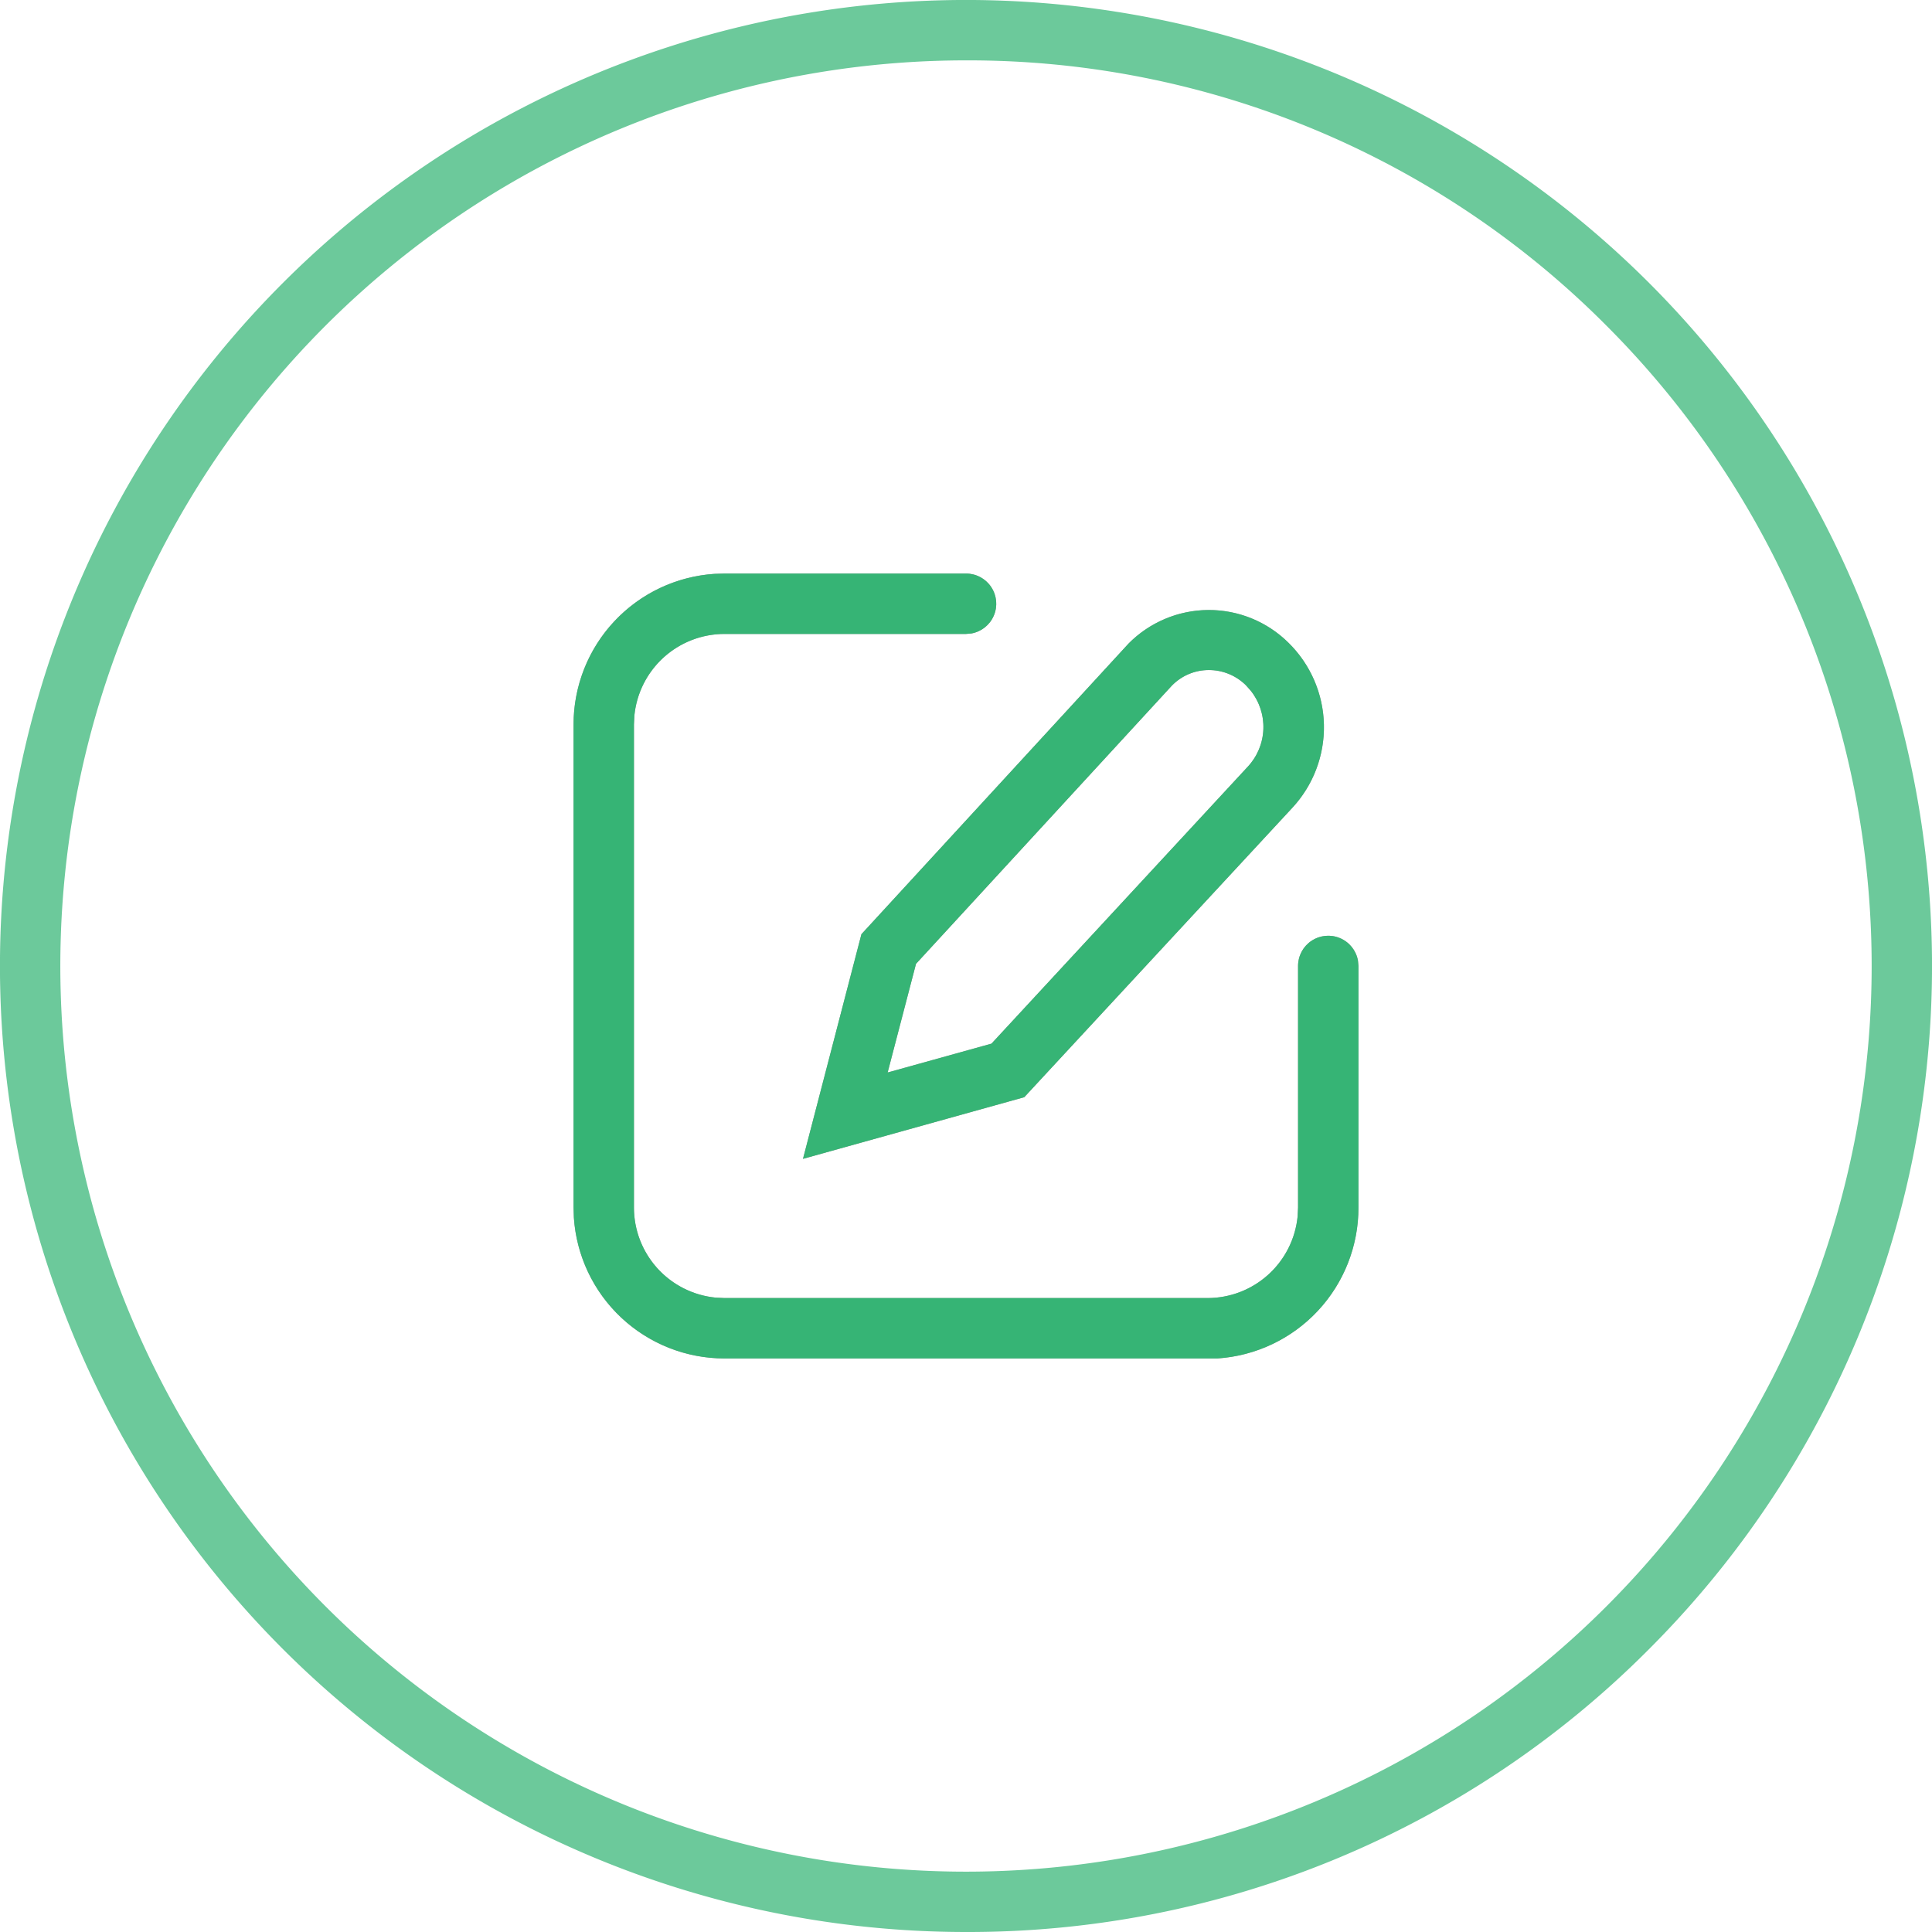 <svg id="Button_Rounded_32_icon_Default" data-name="Button/Rounded/32 icon/Default" xmlns="http://www.w3.org/2000/svg" xmlns:xlink="http://www.w3.org/1999/xlink" width="32" height="32" viewBox="0 0 32 32">
  <defs>
    <clipPath id="clip-path">
      <path id="Combined_Shape" data-name="Combined Shape" d="M2.5,13A2.5,2.5,0,0,1,.005,10.664L0,10.5v-8A2.5,2.5,0,0,1,2.336.005L2.5,0h4a.5.5,0,0,1,.09.992L6.5,1h-4A1.5,1.5,0,0,0,1.007,2.355L1,2.5v8a1.5,1.5,0,0,0,1.355,1.493L2.5,12h8a1.5,1.5,0,0,0,1.493-1.355L12,10.5v-4a.5.5,0,0,1,.992-.09L13,6.5v4A2.5,2.5,0,0,1,10.664,13L10.5,13ZM3.8,9.694v0l.968-3.721L9.192,1.16a1.872,1.872,0,0,1,2.648-.015,1.961,1.961,0,0,1,.06,2.74L7.465,8.673,3.8,9.694ZM9.909,1.857,5.672,6.464l-.47,1.8,1.72-.478L11.166,3.2a.965.965,0,0,0,.05-1.26l-.079-.089a.87.87,0,0,0-.616-.253A.853.853,0,0,0,9.909,1.857Z" transform="translate(1.5 1.5)" fill="#979797"/>
    </clipPath>
  </defs>
  <path id="Combined_Shape-2" data-name="Combined Shape" d="M16,32A16,16,0,0,1,4.686,4.686,16,16,0,1,1,27.314,27.314,15.9,15.9,0,0,1,16,32ZM16,1A15,15,0,0,0,5.393,26.607,15,15,0,0,0,26.607,5.393,14.9,14.9,0,0,0,16,1Z" fill="rgba(83,192,138,0.85)"/>
  <g id="Icon_Clear" data-name="Icon/Clear" transform="translate(8 8)">
    <g id="Group_130" data-name="Group 130">
      <path id="Combined_Shape-3" data-name="Combined Shape" d="M2.5,13A2.5,2.5,0,0,1,.005,10.664L0,10.5v-8A2.5,2.5,0,0,1,2.336.005L2.5,0h4a.5.5,0,0,1,.09.992L6.5,1h-4A1.5,1.5,0,0,0,1.007,2.355L1,2.5v8a1.5,1.5,0,0,0,1.355,1.493L2.5,12h8a1.5,1.5,0,0,0,1.493-1.355L12,10.5v-4a.5.5,0,0,1,.992-.09L13,6.5v4A2.5,2.5,0,0,1,10.664,13L10.5,13ZM3.8,9.694v0l.968-3.721L9.192,1.16a1.872,1.872,0,0,1,2.648-.015,1.961,1.961,0,0,1,.06,2.74L7.465,8.673,3.8,9.694ZM9.909,1.857,5.672,6.464l-.47,1.8,1.72-.478L11.166,3.2a.965.965,0,0,0,.05-1.26l-.079-.089a.87.87,0,0,0-.616-.253A.853.853,0,0,0,9.909,1.857Z" transform="translate(1.5 1.5)" fill="#979797"/>
      <g id="Mask_Group_135" data-name="Mask Group 135" clip-path="url(#clip-path)">
        <rect id="Color" width="16" height="16" fill="#36b475"/>
      </g>
    </g>
  </g>
</svg>
